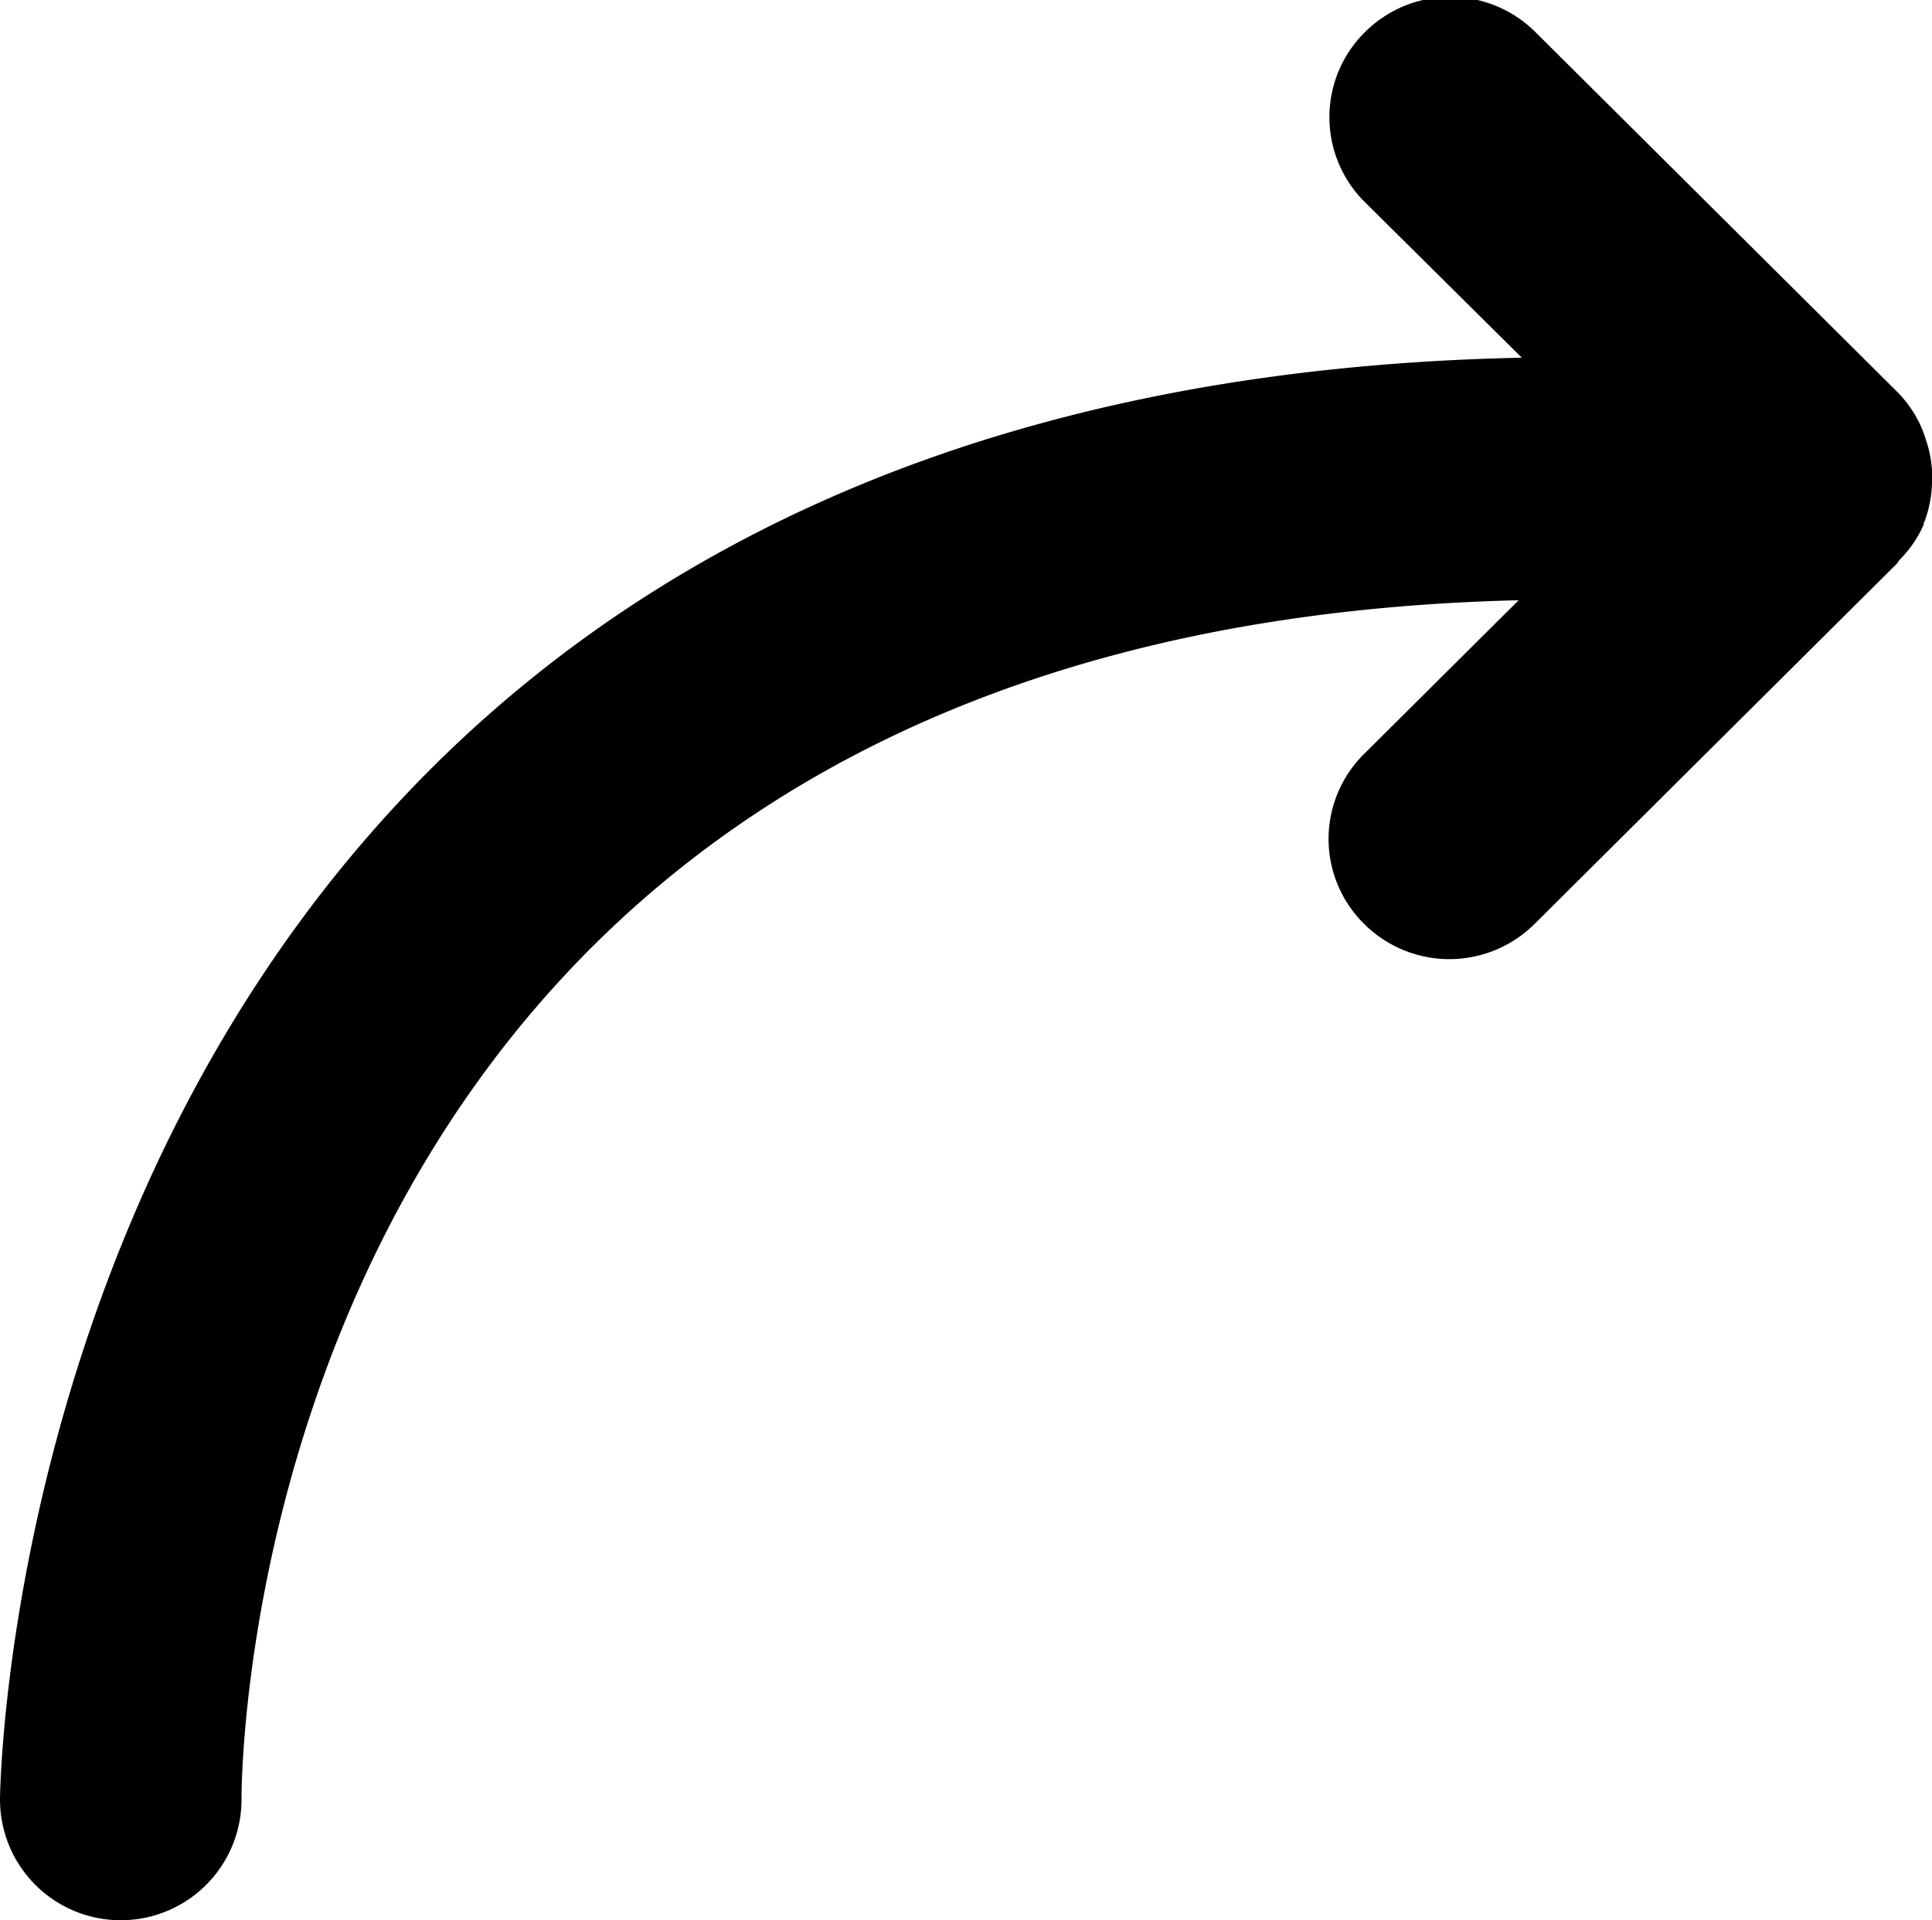 <svg xmlns="http://www.w3.org/2000/svg" width="16" height="15.906" viewBox="0 0 16 15.906">
<defs>
    <style>
      .cls-1 {
        fill-rule: evenodd;
      }
    </style>
  </defs>
  <path id="arrow_simple_2" class="cls-1" d="M176,708.092a0.837,0.837,0,0,0,0-.1,0.94,0.94,0,0,0-.048-0.247,1.013,1.013,0,0,0-.035-0.1,0.973,0.973,0,0,0-.2-0.3l-3-2.984a1,1,0,0,0-1.414,0,0.99,0.99,0,0,0,0,1.407l1.3,1.289C160.145,707.313,160,718.877,160,719a1,1,0,0,0,2,0c0-.4.129-9.684,10.577-9.934l-1.281,1.274a0.989,0.989,0,0,0,0,1.406,1,1,0,0,0,1.414,0l3-2.984c0.009-.009.012-0.021,0.021-0.03a0.961,0.961,0,0,0,.2-0.292,0,0,0,0,0,0,0c0-.008,0-0.017.007-0.026A0.978,0.978,0,0,0,176,708.092Z" transform="translate(-160 -704.094)"/>
</svg>
